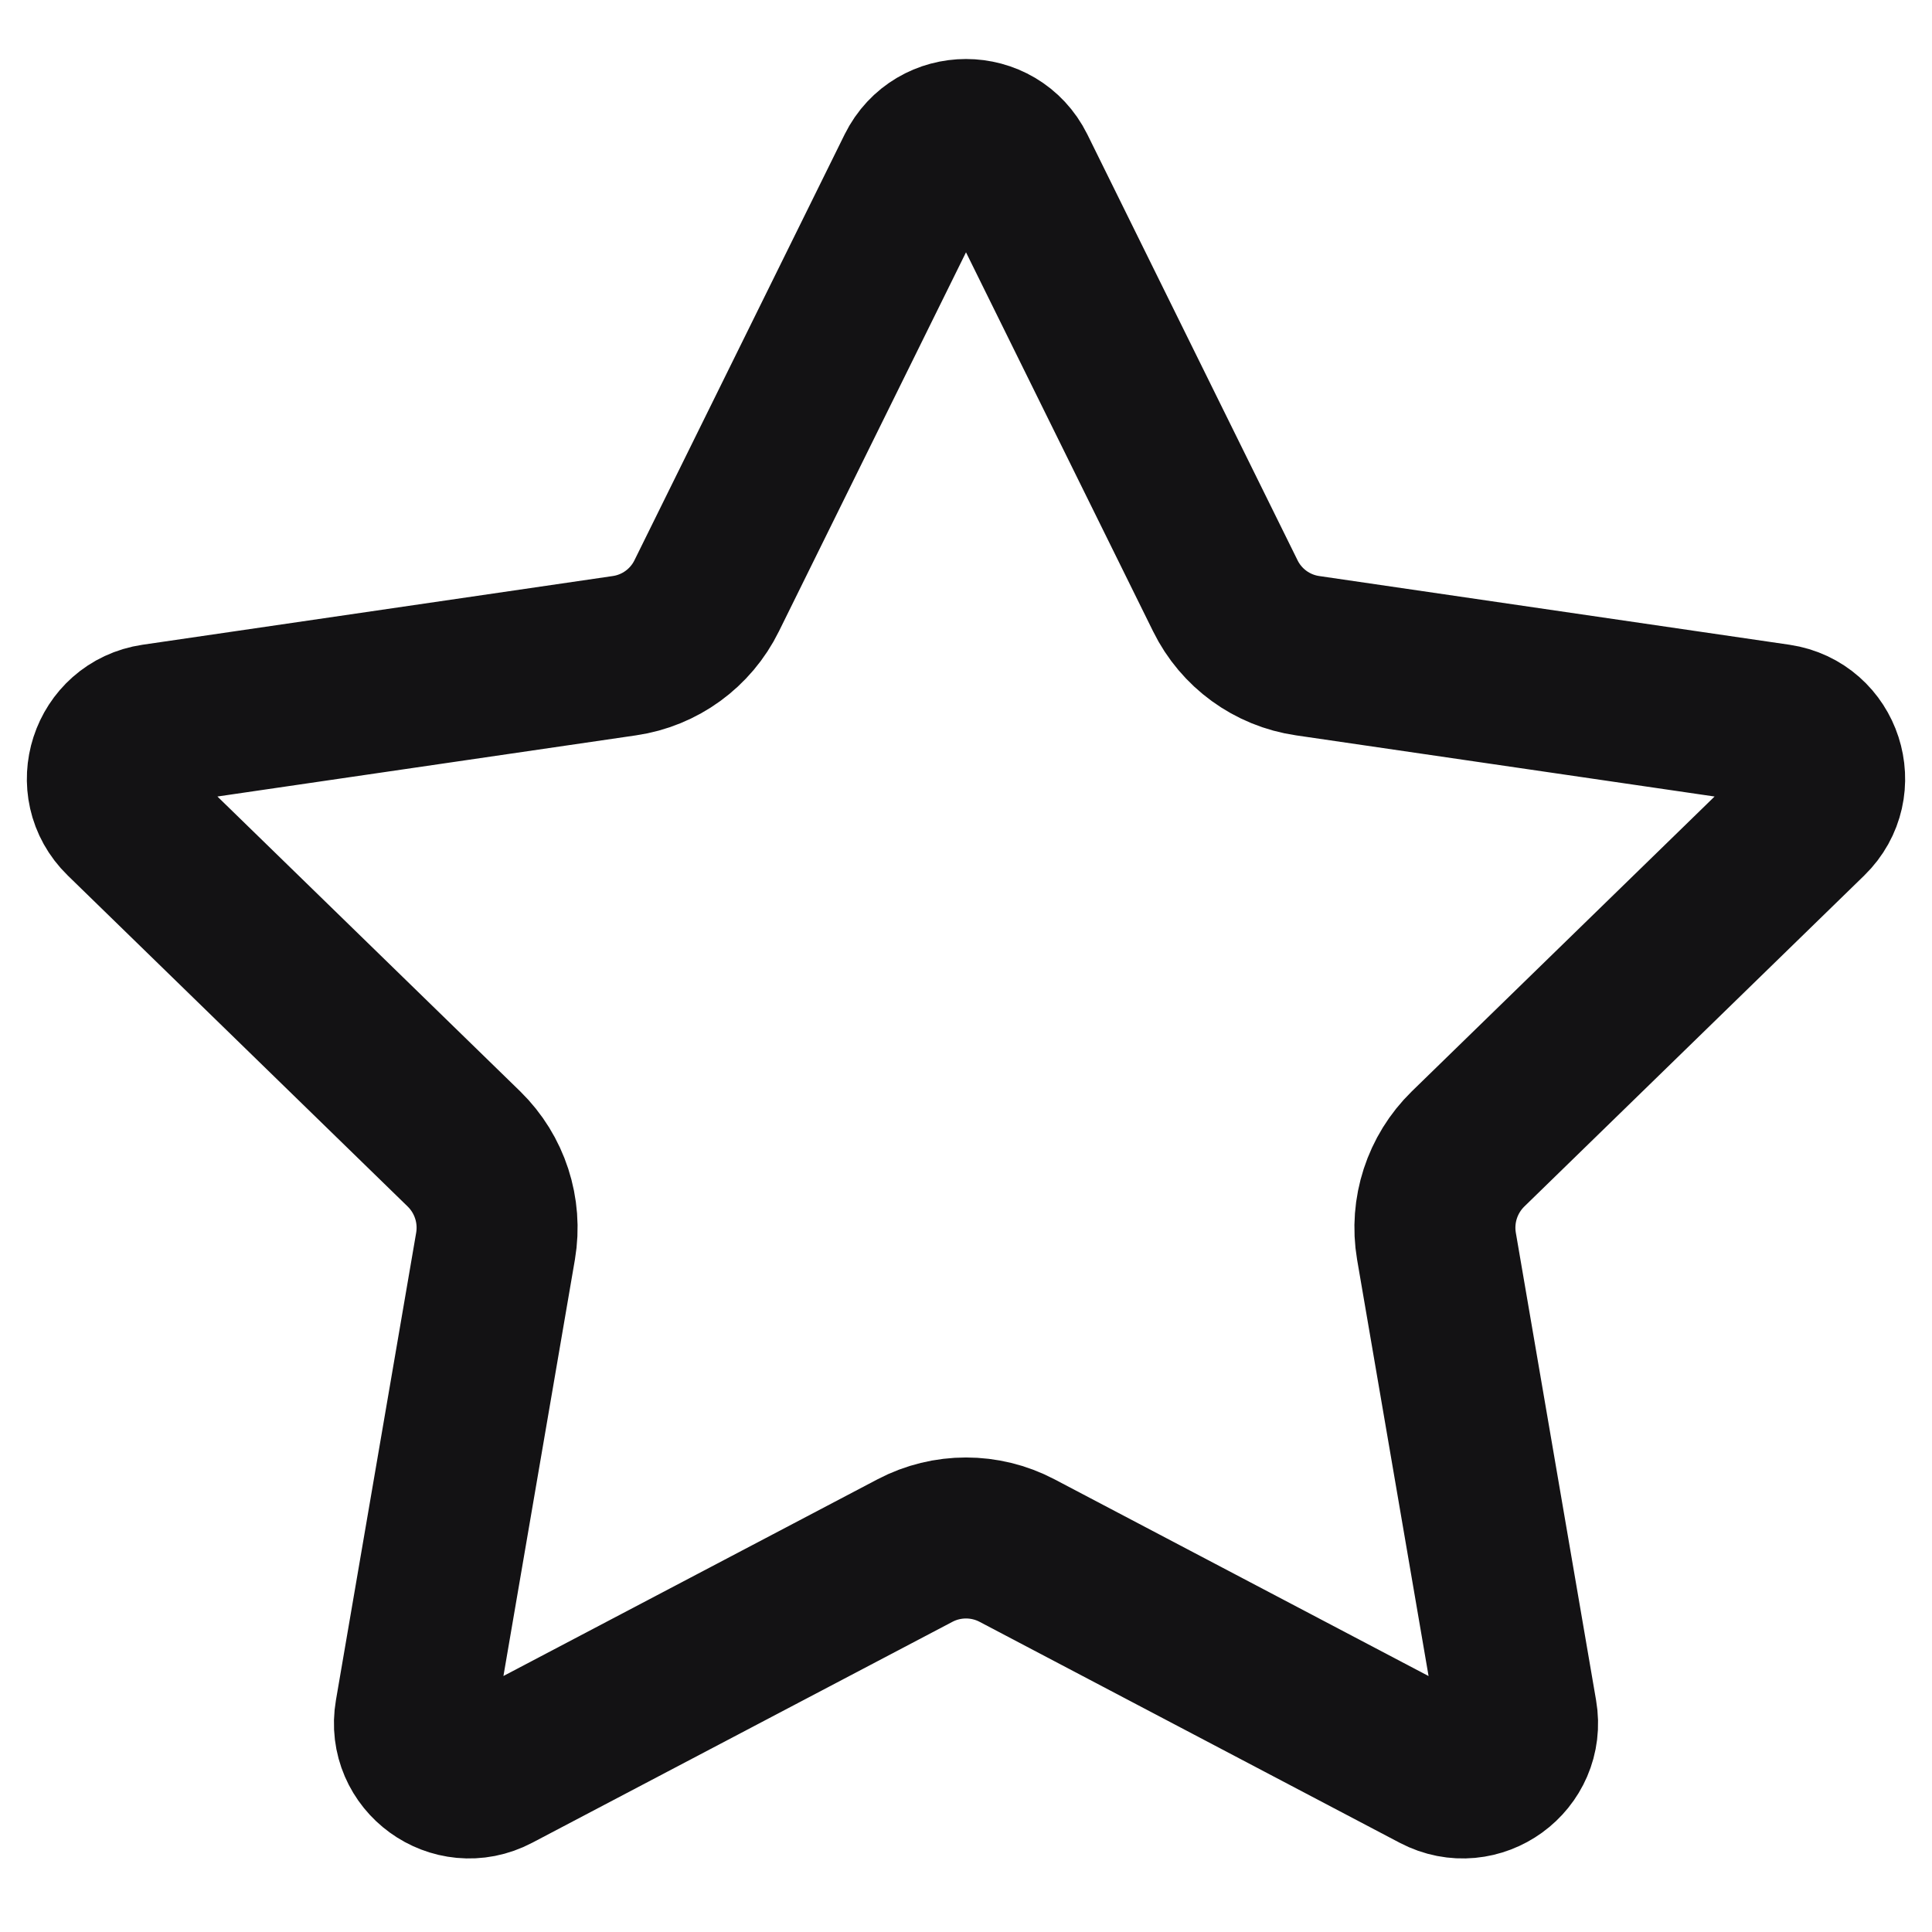<svg width="18" height="18" viewBox="0 0 18 18" fill="none" xmlns="http://www.w3.org/2000/svg">
<path d="M8.542 1.584C8.73 1.205 9.27 1.205 9.458 1.584L11.416 5.551C11.564 5.852 11.851 6.061 12.183 6.109L16.563 6.749C16.981 6.811 17.148 7.325 16.845 7.62L13.677 10.705C13.437 10.94 13.327 11.278 13.383 11.609L14.131 15.967C14.203 16.384 13.765 16.702 13.39 16.505L9.475 14.446C9.178 14.29 8.822 14.29 8.525 14.446L4.609 16.505C4.235 16.702 3.797 16.384 3.869 15.967L4.617 11.609C4.673 11.278 4.563 10.94 4.323 10.705L1.155 7.62C0.852 7.325 1.019 6.811 1.437 6.749L5.817 6.109C6.149 6.061 6.436 5.852 6.584 5.551L8.542 1.584Z" stroke="#131214" stroke-width="1.5" stroke-linecap="round" stroke-linejoin="round"/>
</svg>
